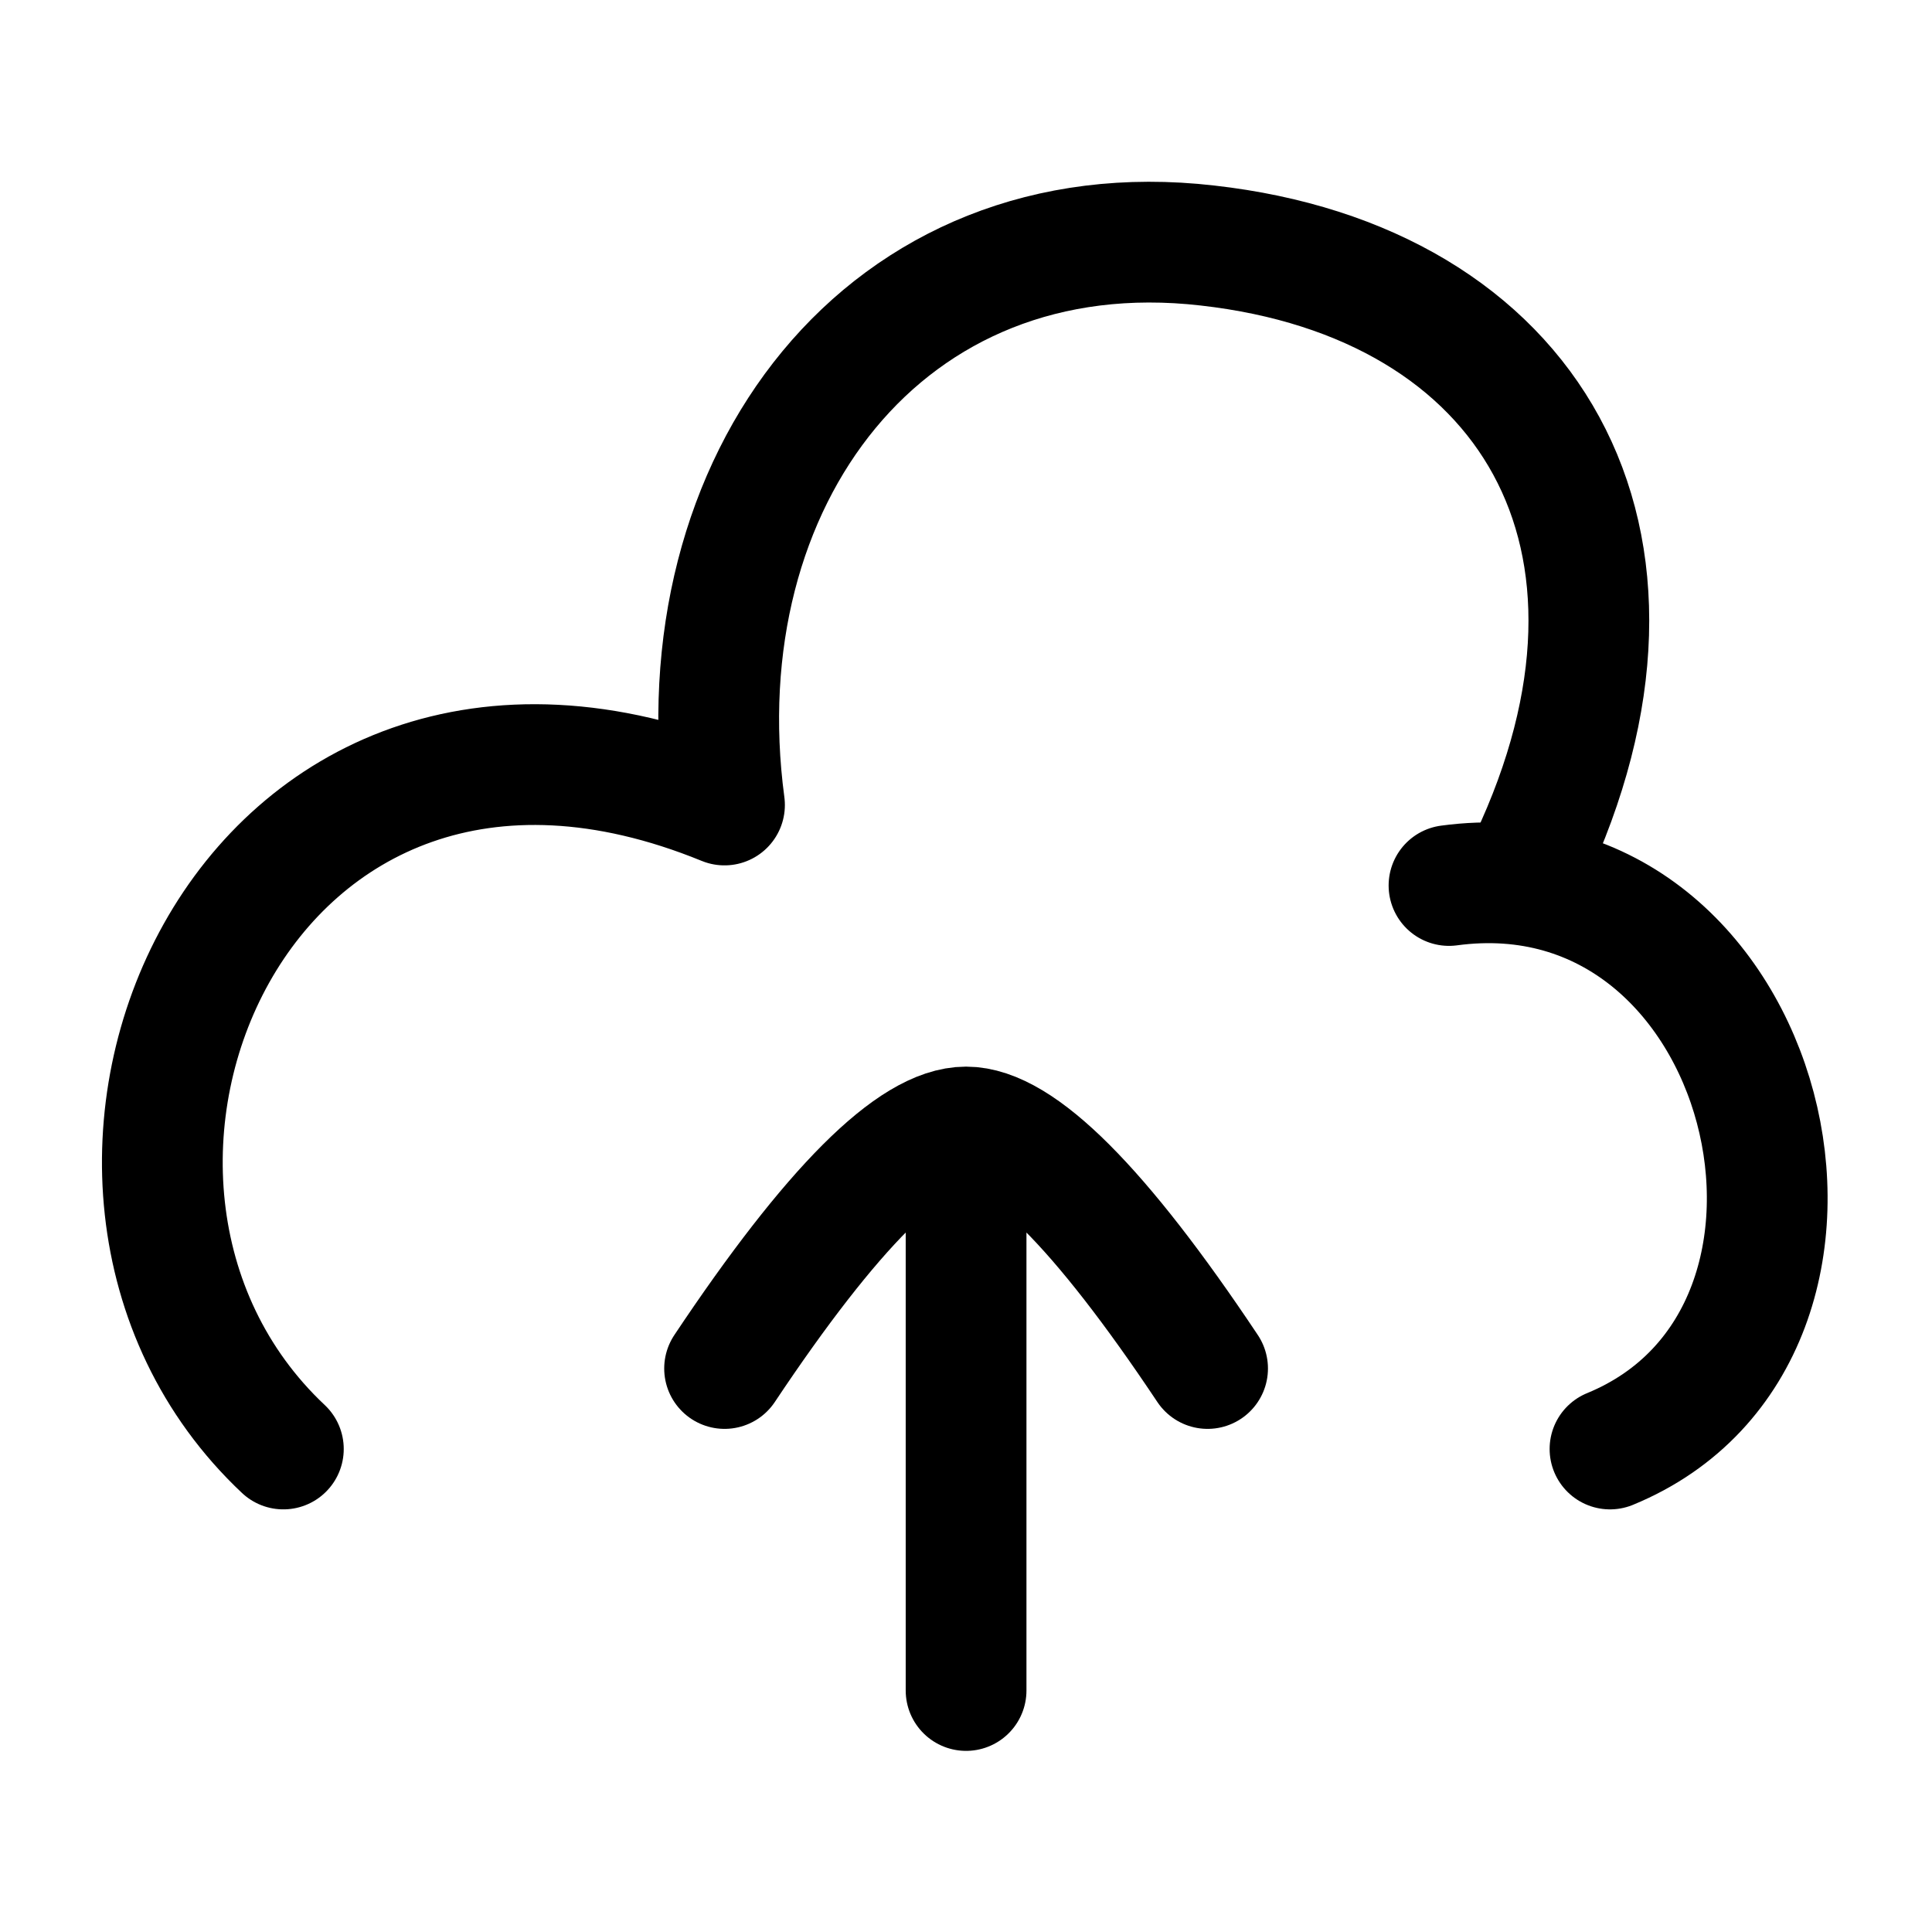 <svg
  xmlns="http://www.w3.org/2000/svg"
  fill="none"
  stroke="currentColor"
  stroke-linecap="round"
  stroke-linejoin="round"
  stroke-width="1.5"
  viewBox="0 0 24 24"
  width="24"
  height="24">
  <g>
    <path d="M20 18c3.48-1.43 2-7.54-2-7m1-.31c1.89-4 0-7.19-4-7.64-4-.46-6.54 2.92-6 6.95-6-2.45-9 4.69-5.48 8"/>
    <path d="M9.001 17q2-3 3-3t3 3m-3-2v6"/>
  </g>
</svg>